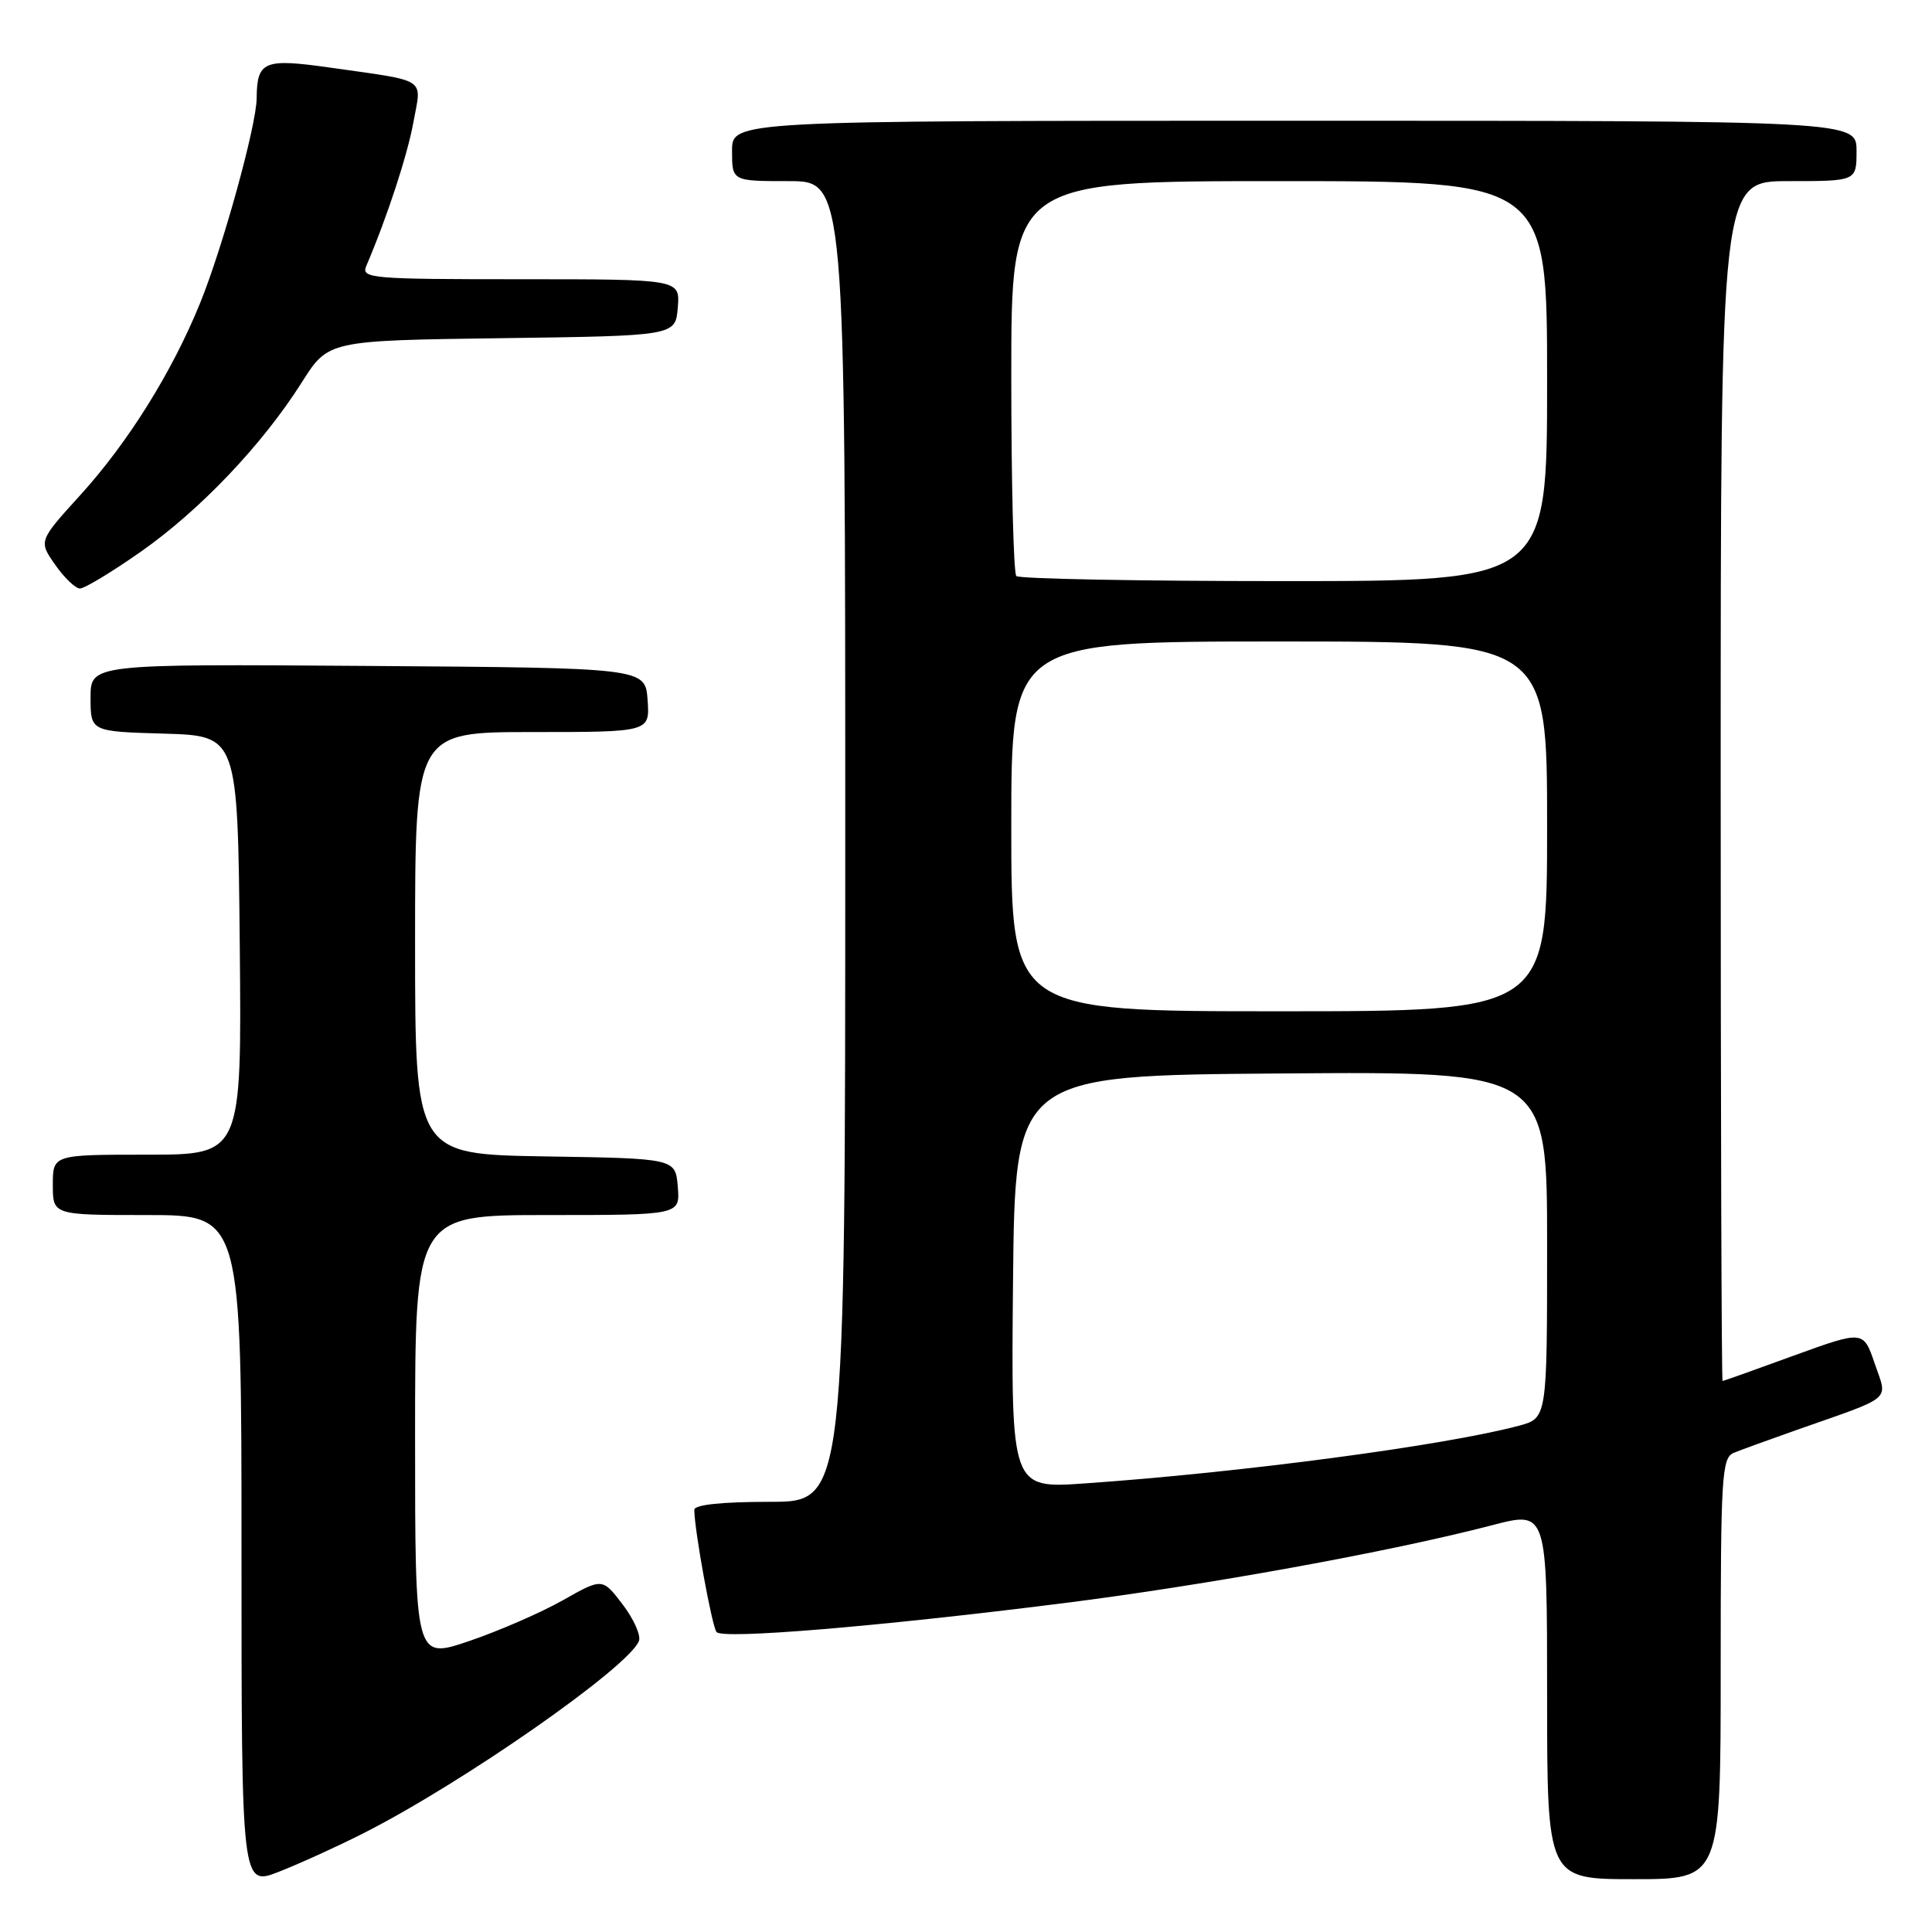 <?xml version="1.0" encoding="UTF-8" standalone="no"?>
<!DOCTYPE svg PUBLIC "-//W3C//DTD SVG 1.1//EN" "http://www.w3.org/Graphics/SVG/1.1/DTD/svg11.dtd" >
<svg xmlns="http://www.w3.org/2000/svg" xmlns:xlink="http://www.w3.org/1999/xlink" version="1.1" viewBox="0 0 256 256">
 <g >
 <path fill="currentColor"
d=" M 48.03 242.98 C 61.20 236.34 83.33 220.90 84.66 217.44 C 84.95 216.70 83.97 214.52 82.50 212.59 C 79.82 209.08 79.82 209.08 74.57 212.05 C 71.68 213.68 66.10 216.11 62.16 217.45 C 55.00 219.88 55.00 219.88 55.00 190.44 C 55.00 161.00 55.00 161.00 72.56 161.00 C 90.12 161.00 90.12 161.00 89.81 157.25 C 89.50 153.50 89.50 153.50 72.25 153.23 C 55.00 152.95 55.00 152.95 55.00 124.98 C 55.00 97.00 55.00 97.00 70.56 97.00 C 86.11 97.00 86.11 97.00 85.81 92.75 C 85.50 88.50 85.50 88.50 48.75 88.24 C 12.00 87.98 12.00 87.98 12.00 92.45 C 12.00 96.93 12.00 96.93 21.75 97.21 C 31.50 97.50 31.50 97.50 31.77 125.25 C 32.03 153.00 32.03 153.00 19.52 153.00 C 7.00 153.00 7.00 153.00 7.00 157.00 C 7.00 161.00 7.00 161.00 19.50 161.00 C 32.00 161.00 32.00 161.00 32.00 205.49 C 32.00 249.97 32.00 249.97 37.00 248.00 C 39.75 246.92 44.71 244.66 48.03 242.98 Z  M 228.00 221.11 C 228.00 195.48 228.14 193.16 229.75 192.50 C 230.71 192.11 234.43 190.76 238.00 189.50 C 251.08 184.90 250.12 185.71 248.41 180.68 C 246.91 176.28 246.91 176.28 237.70 179.62 C 232.64 181.47 228.39 182.98 228.25 182.99 C 228.11 182.99 228.00 147.23 228.00 103.50 C 228.00 24.00 228.00 24.00 237.00 24.00 C 246.00 24.00 246.00 24.00 246.00 20.00 C 246.00 16.00 246.00 16.00 171.50 16.00 C 97.00 16.00 97.00 16.00 97.00 20.00 C 97.00 24.00 97.00 24.00 104.50 24.00 C 112.00 24.00 112.00 24.00 112.00 111.50 C 112.00 199.00 112.00 199.00 102.00 199.00 C 95.64 199.00 92.00 199.38 92.00 200.06 C 92.00 202.68 94.35 215.58 94.95 216.26 C 95.81 217.23 116.10 215.55 140.59 212.47 C 159.72 210.07 184.17 205.63 197.75 202.09 C 205.00 200.20 205.00 200.20 205.00 224.60 C 205.00 249.00 205.00 249.00 216.50 249.00 C 228.00 249.00 228.00 249.00 228.00 221.11 Z  M 18.68 73.09 C 26.54 67.57 34.79 58.89 40.00 50.65 C 43.50 45.12 43.50 45.12 66.50 44.81 C 89.50 44.50 89.50 44.50 89.81 40.75 C 90.12 37.00 90.12 37.00 68.95 37.00 C 49.18 37.00 47.84 36.89 48.53 35.25 C 51.30 28.77 53.99 20.56 54.79 16.14 C 55.87 10.20 56.84 10.82 43.61 8.94 C 34.98 7.72 34.05 8.11 34.01 13.00 C 33.99 16.59 29.53 32.74 26.52 40.15 C 22.81 49.28 16.99 58.61 10.65 65.59 C 5.11 71.69 5.11 71.69 7.31 74.83 C 8.51 76.55 9.99 77.97 10.59 77.98 C 11.19 77.99 14.83 75.79 18.68 73.09 Z  M 134.23 169.87 C 134.50 142.50 134.50 142.50 169.75 142.24 C 205.00 141.97 205.00 141.97 205.00 164.95 C 205.00 187.92 205.00 187.92 201.25 188.92 C 191.44 191.54 164.48 195.12 143.73 196.56 C 133.97 197.24 133.97 197.24 134.23 169.87 Z  M 134.00 109.50 C 134.00 85.00 134.00 85.00 169.50 85.00 C 205.00 85.00 205.00 85.00 205.00 109.50 C 205.00 134.00 205.00 134.00 169.50 134.00 C 134.00 134.00 134.00 134.00 134.00 109.50 Z  M 134.67 76.33 C 134.30 75.97 134.00 64.04 134.00 49.83 C 134.00 24.00 134.00 24.00 169.50 24.00 C 205.00 24.00 205.00 24.00 205.00 50.50 C 205.00 77.00 205.00 77.00 170.17 77.00 C 151.01 77.00 135.03 76.70 134.67 76.33 Z "/>
</g>
</svg>